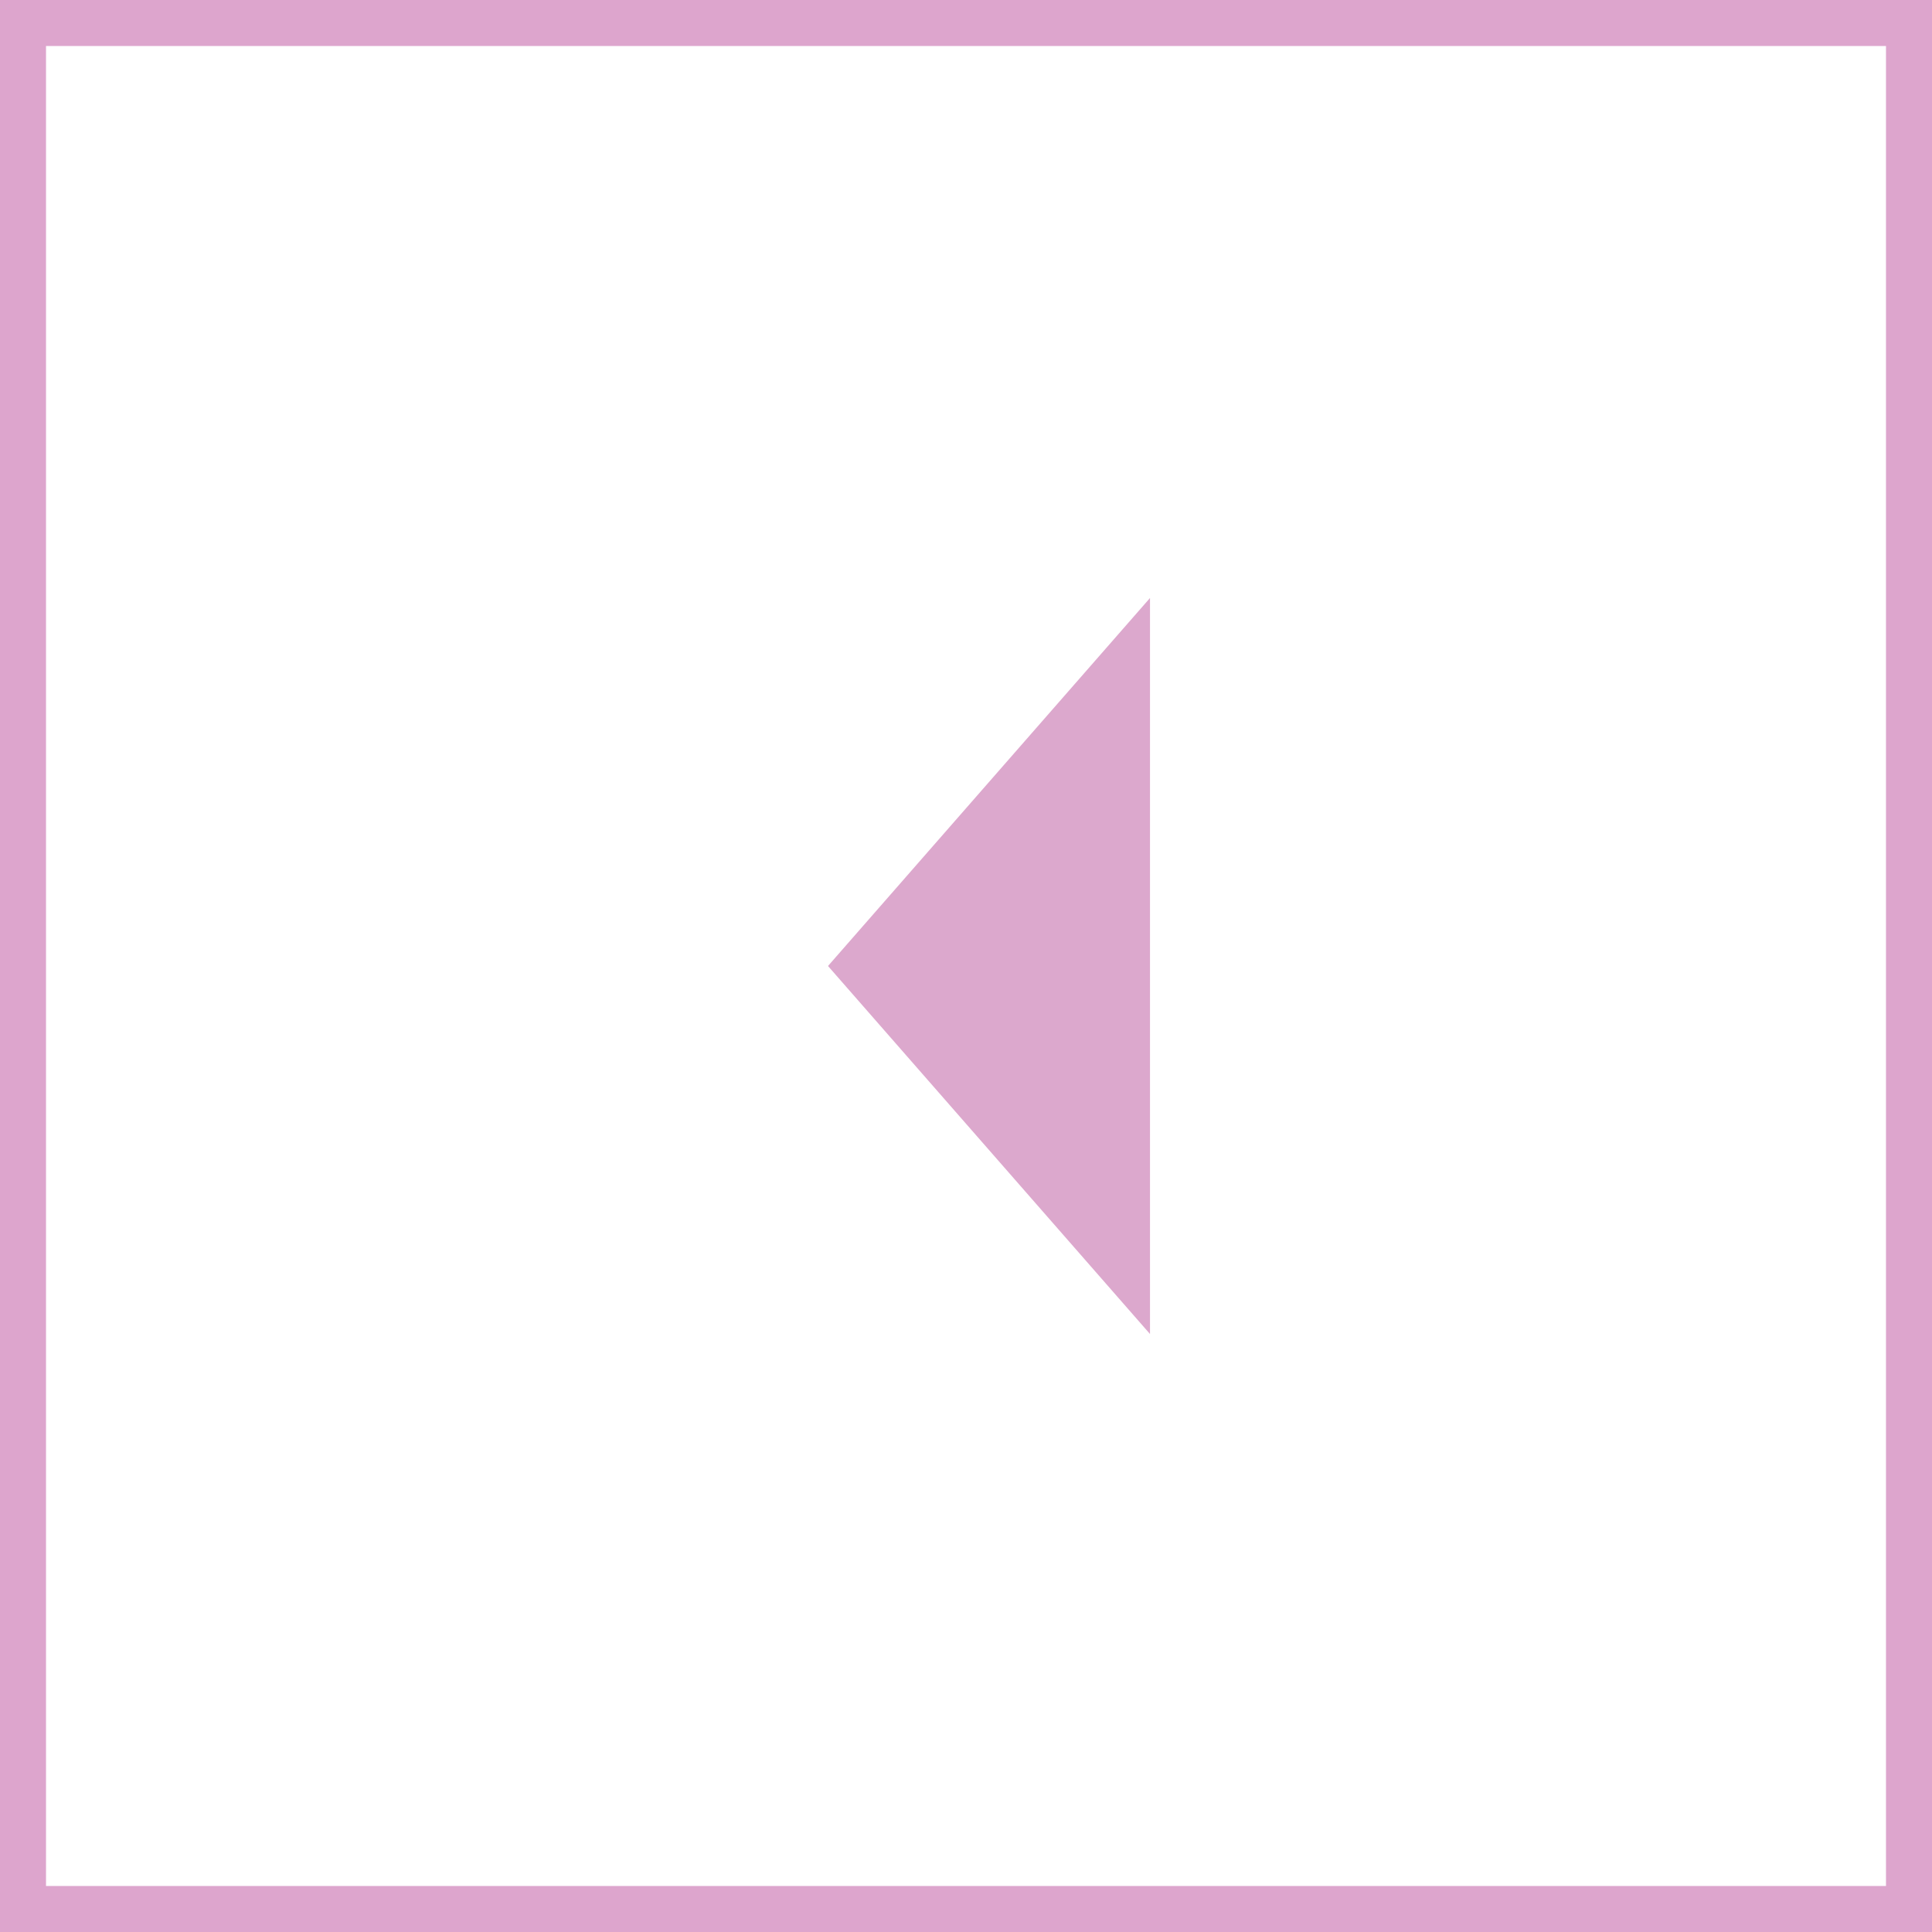 <svg xmlns="http://www.w3.org/2000/svg" width="42" height="42"><g data-name="Group 10370"><g fill="none" stroke="#aa1f83" data-name="Rectangle 279" opacity=".4"><path d="M0 0h42v42H0z" stroke="none"/><path d="M.5.5h41v41H.5z"/></g><path fill="#a82682" d="M18 21l7-8v16z" data-name="Polygon 28" opacity=".4"/></g></svg>